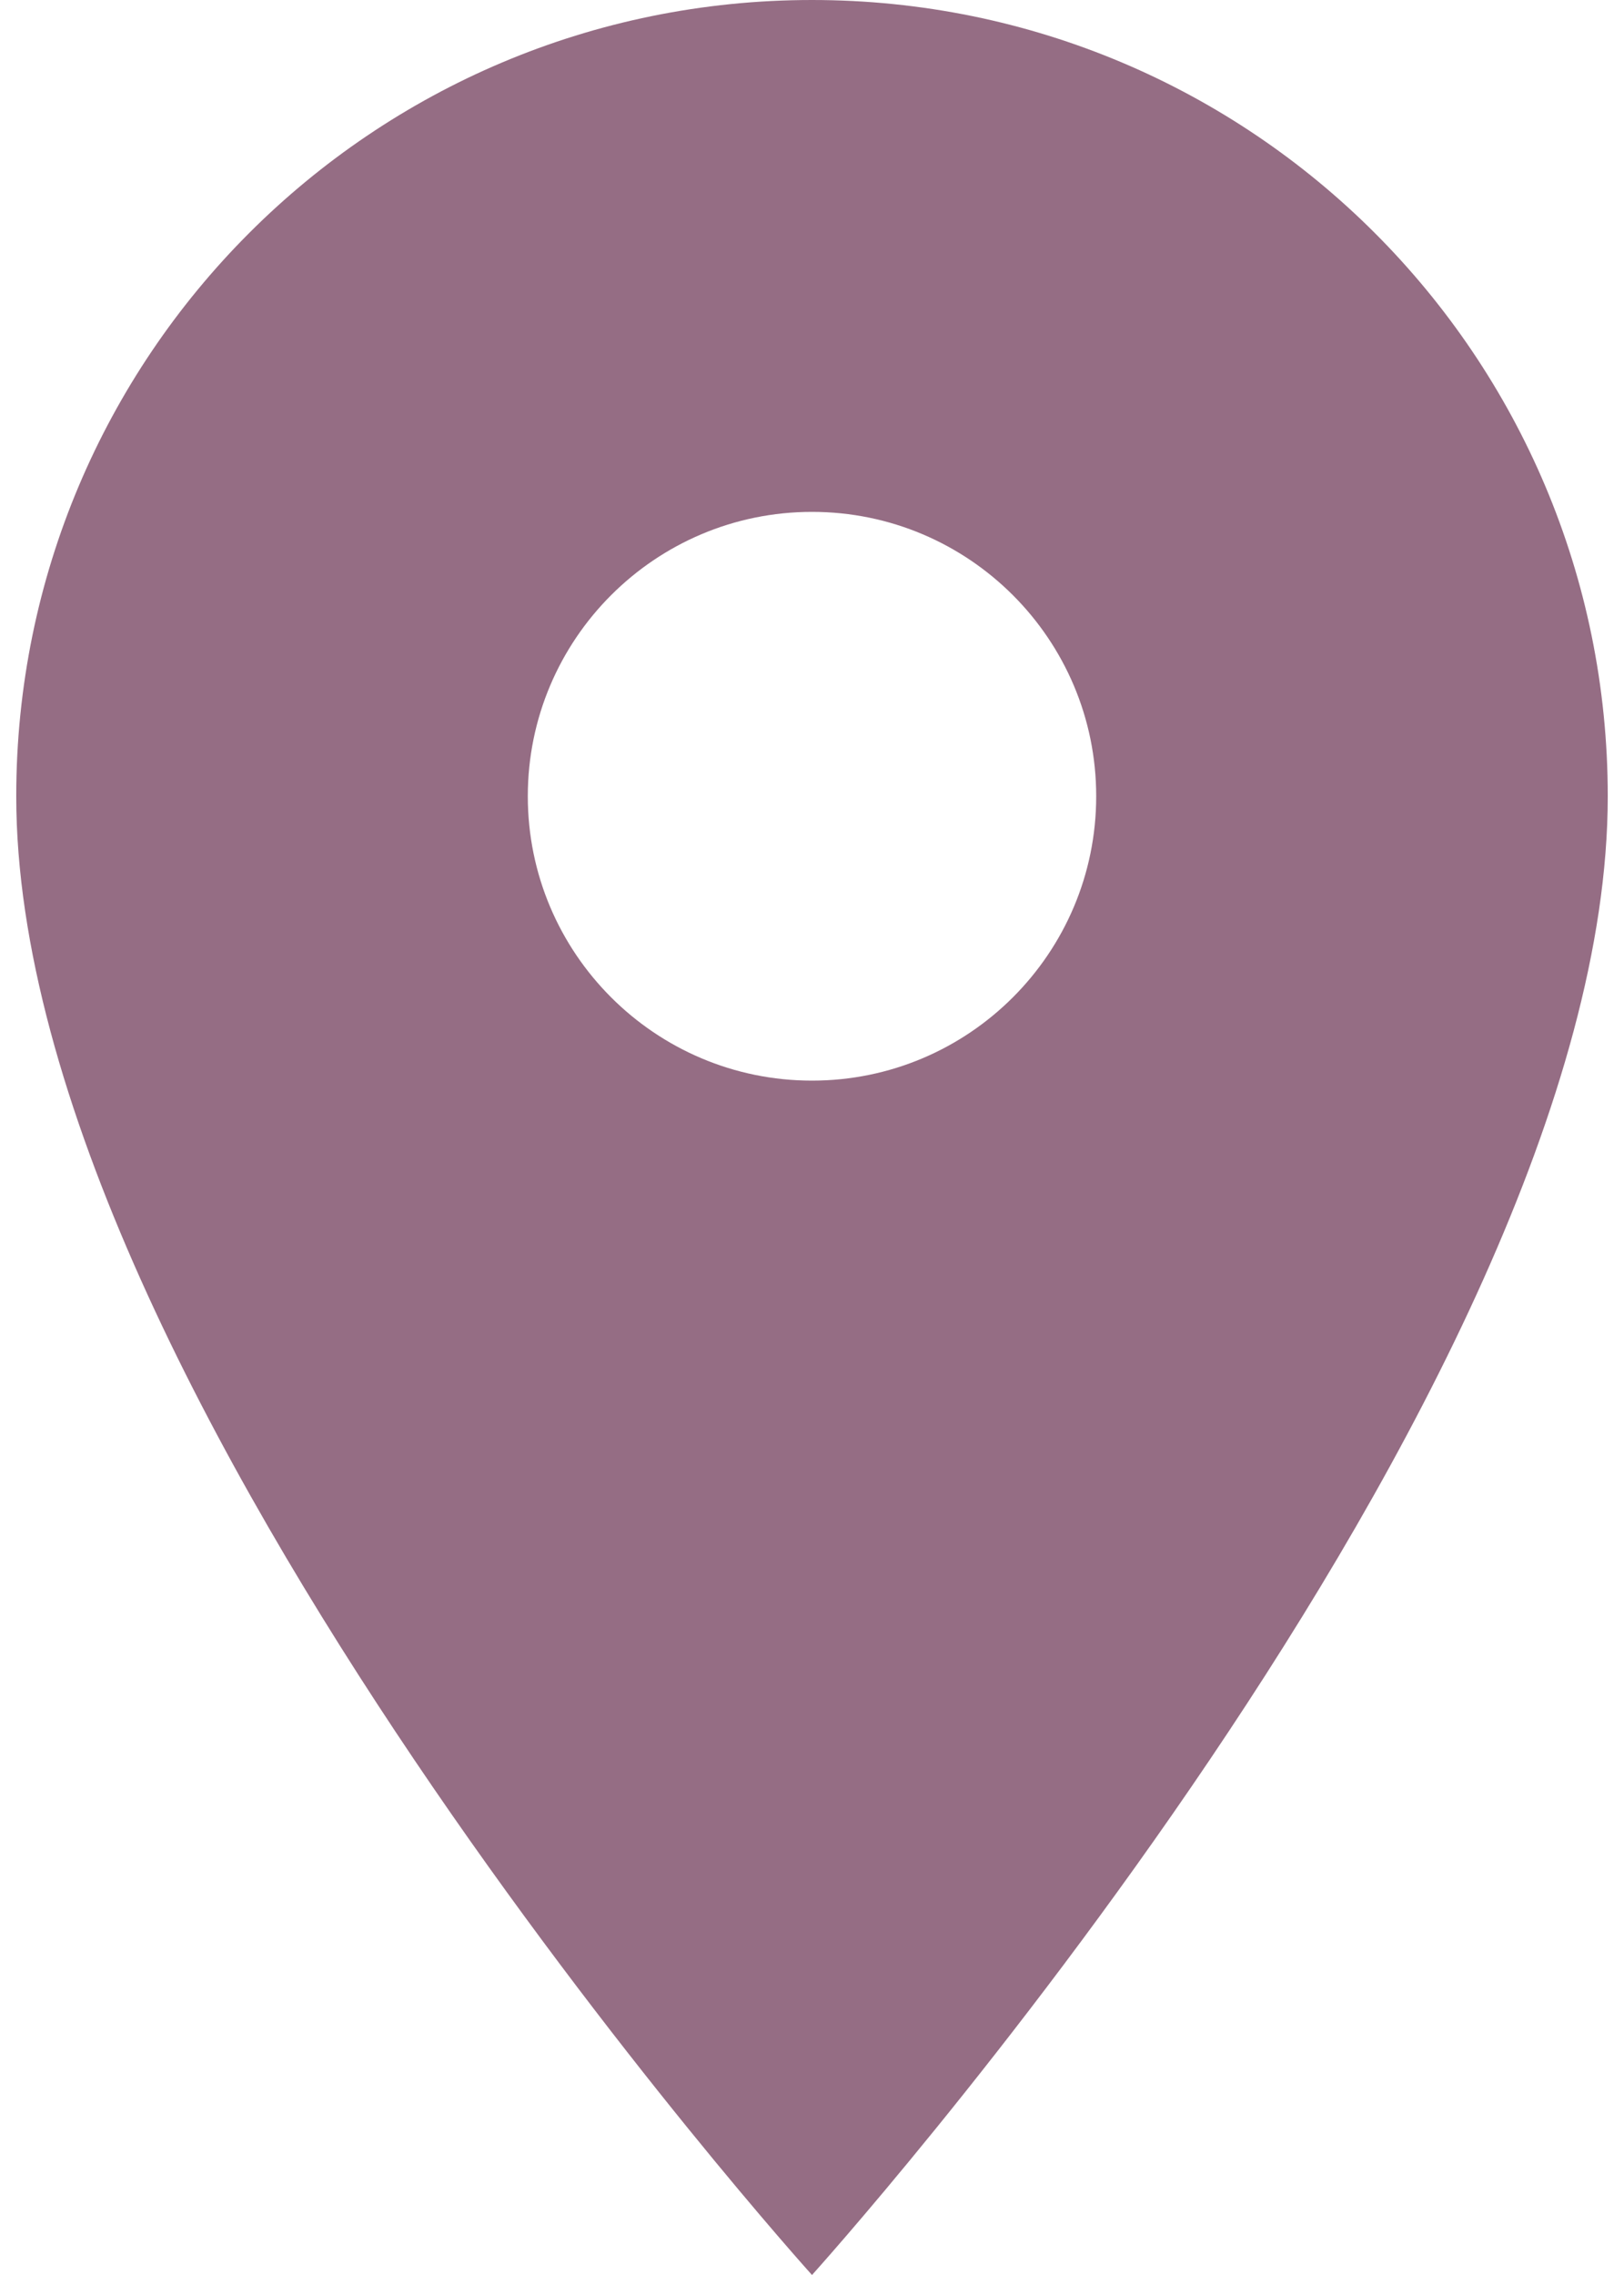 <svg width="50" height="70" viewBox="0 0 50 70" fill="none" xmlns="http://www.w3.org/2000/svg">
<path d="M25 0C11.455 0 0.5 10.955 0.5 24.5C0.5 42.875 25 70 25 70C25 70 49.5 42.875 49.5 24.5C49.5 10.955 38.545 0 25 0ZM25 33.25C20.17 33.25 16.25 29.33 16.25 24.5C16.25 19.67 20.17 15.75 25 15.75C29.83 15.75 33.75 19.67 33.75 24.5C33.75 29.33 29.83 33.25 25 33.25Z" fill="#956D84"/>
</svg>
